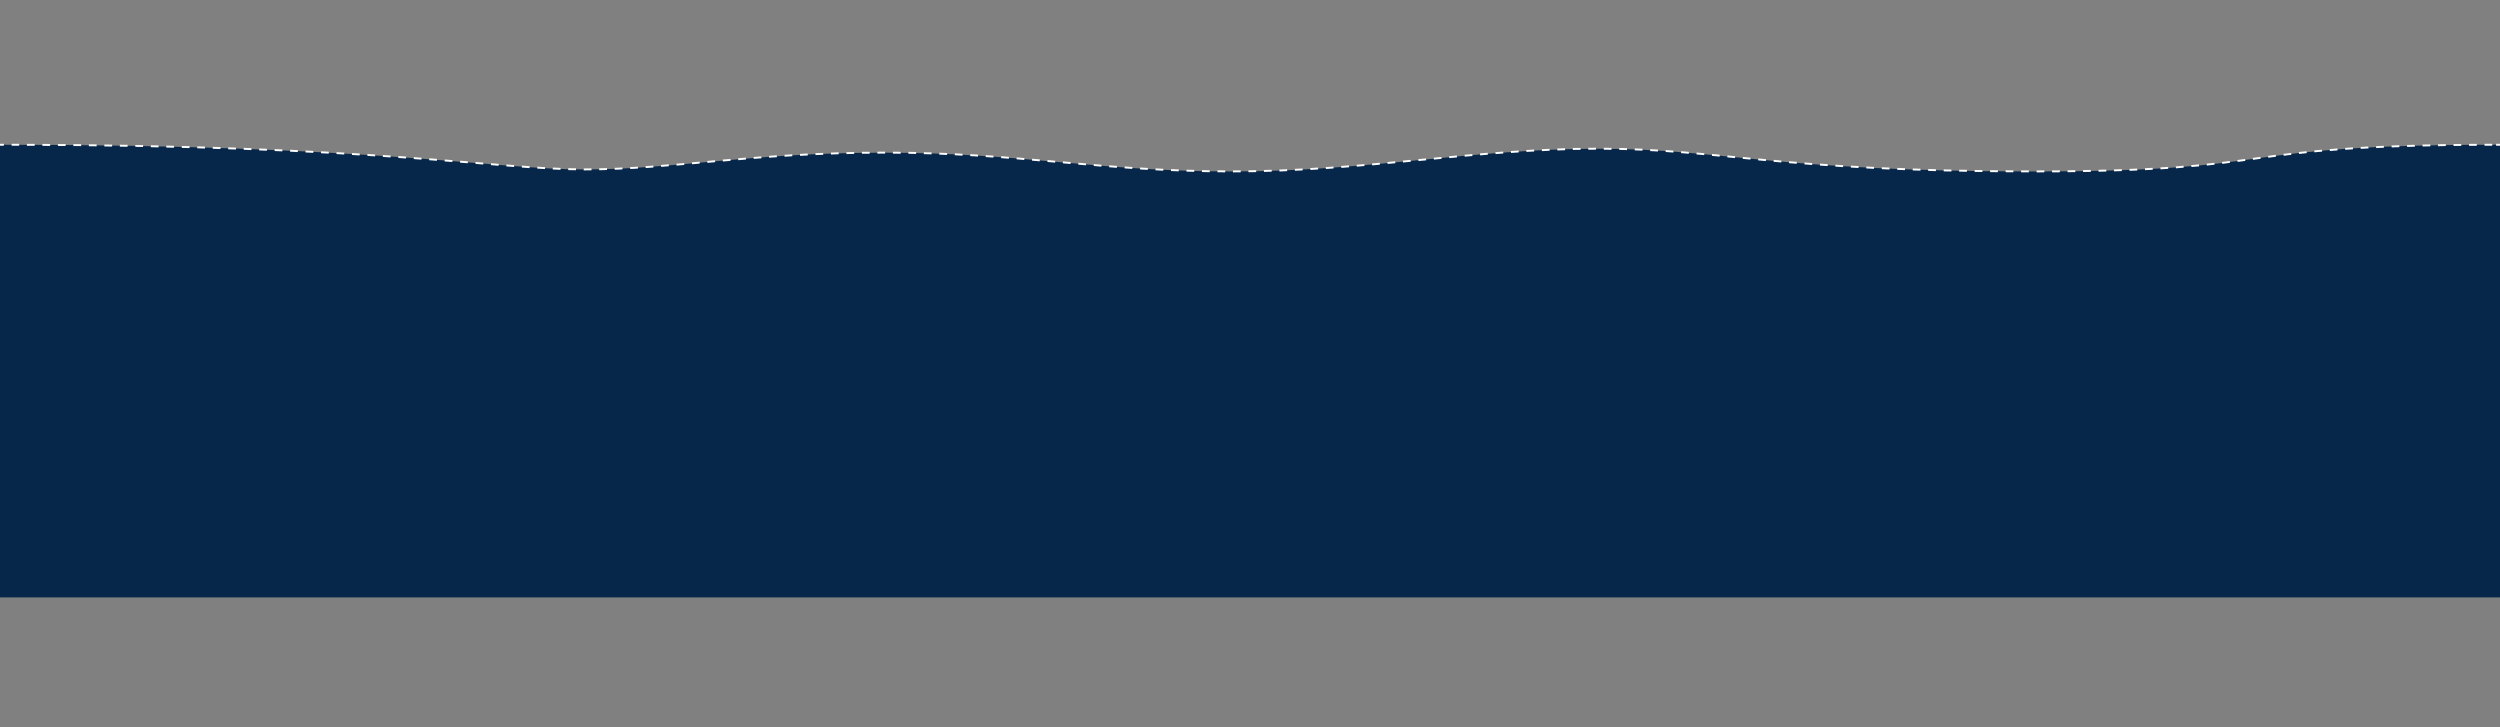 <?xml version="1.0" encoding="utf-8"?>
<!-- Generator: Adobe Illustrator 28.0.0, SVG Export Plug-In . SVG Version: 6.00 Build 0)  -->
<svg version="1.1" id="Layer_1" xmlns="http://www.w3.org/2000/svg" xmlns:xlink="http://www.w3.org/1999/xlink" x="0px" y="0px"
	 viewBox="0 0 3870.7 1126.2" style="enable-background:new 0 0 3870.7 1126.2;" xml:space="preserve">
<rect x="0" y="0" width="3870.7" height="1126.2" fill="#808080" stroke="none"/>
<style type="text/css">
	.st0{fill:#06274A;}
	.st1{fill:none;stroke:#FFFFFF;stroke-width:3;stroke-miterlimit:10;}
	.st2{fill:none;stroke:#FFFFFF;stroke-width:3;stroke-miterlimit:10;stroke-dasharray:11.989,11.989;}
	.st3{fill:none;}
</style>
<path class="st0" d="M0,224.1l0,700.8h3870.7V224.1c-438.3,0-316.6,41.4-721,41.4s-482.5-35.2-675.5-35.2s-357.5,35.2-566.6,35.2
	s-326.3-29.1-537.7-29.1s-324.9,26-465.1,26S583.7,224.1,0,224.1L0,224.1z"/>
<g>
	<g>
		<path class="st1" d="M6,224.1c-2,0-4,0-6,0"/>
		<path class="st2" d="M3858.7,224.1c-424.1,0.7-308.3,41.3-709,41.3c-404.4,0-482.5-35.2-675.5-35.2s-357.5,35.2-566.6,35.2
			s-326.3-29.1-537.7-29.1s-324.9,26-465.1,26c-138.7,0-317.4-37.4-886.8-38.2"/>
		<path class="st1" d="M3870.7,224.1c-2,0-4,0-6,0"/>
	</g>
</g>
<g>
	<path class="st3" d="M0,925"/>
</g>
<g>
	<path class="st3" d="M3870.7,925"/>
</g>
</svg>

